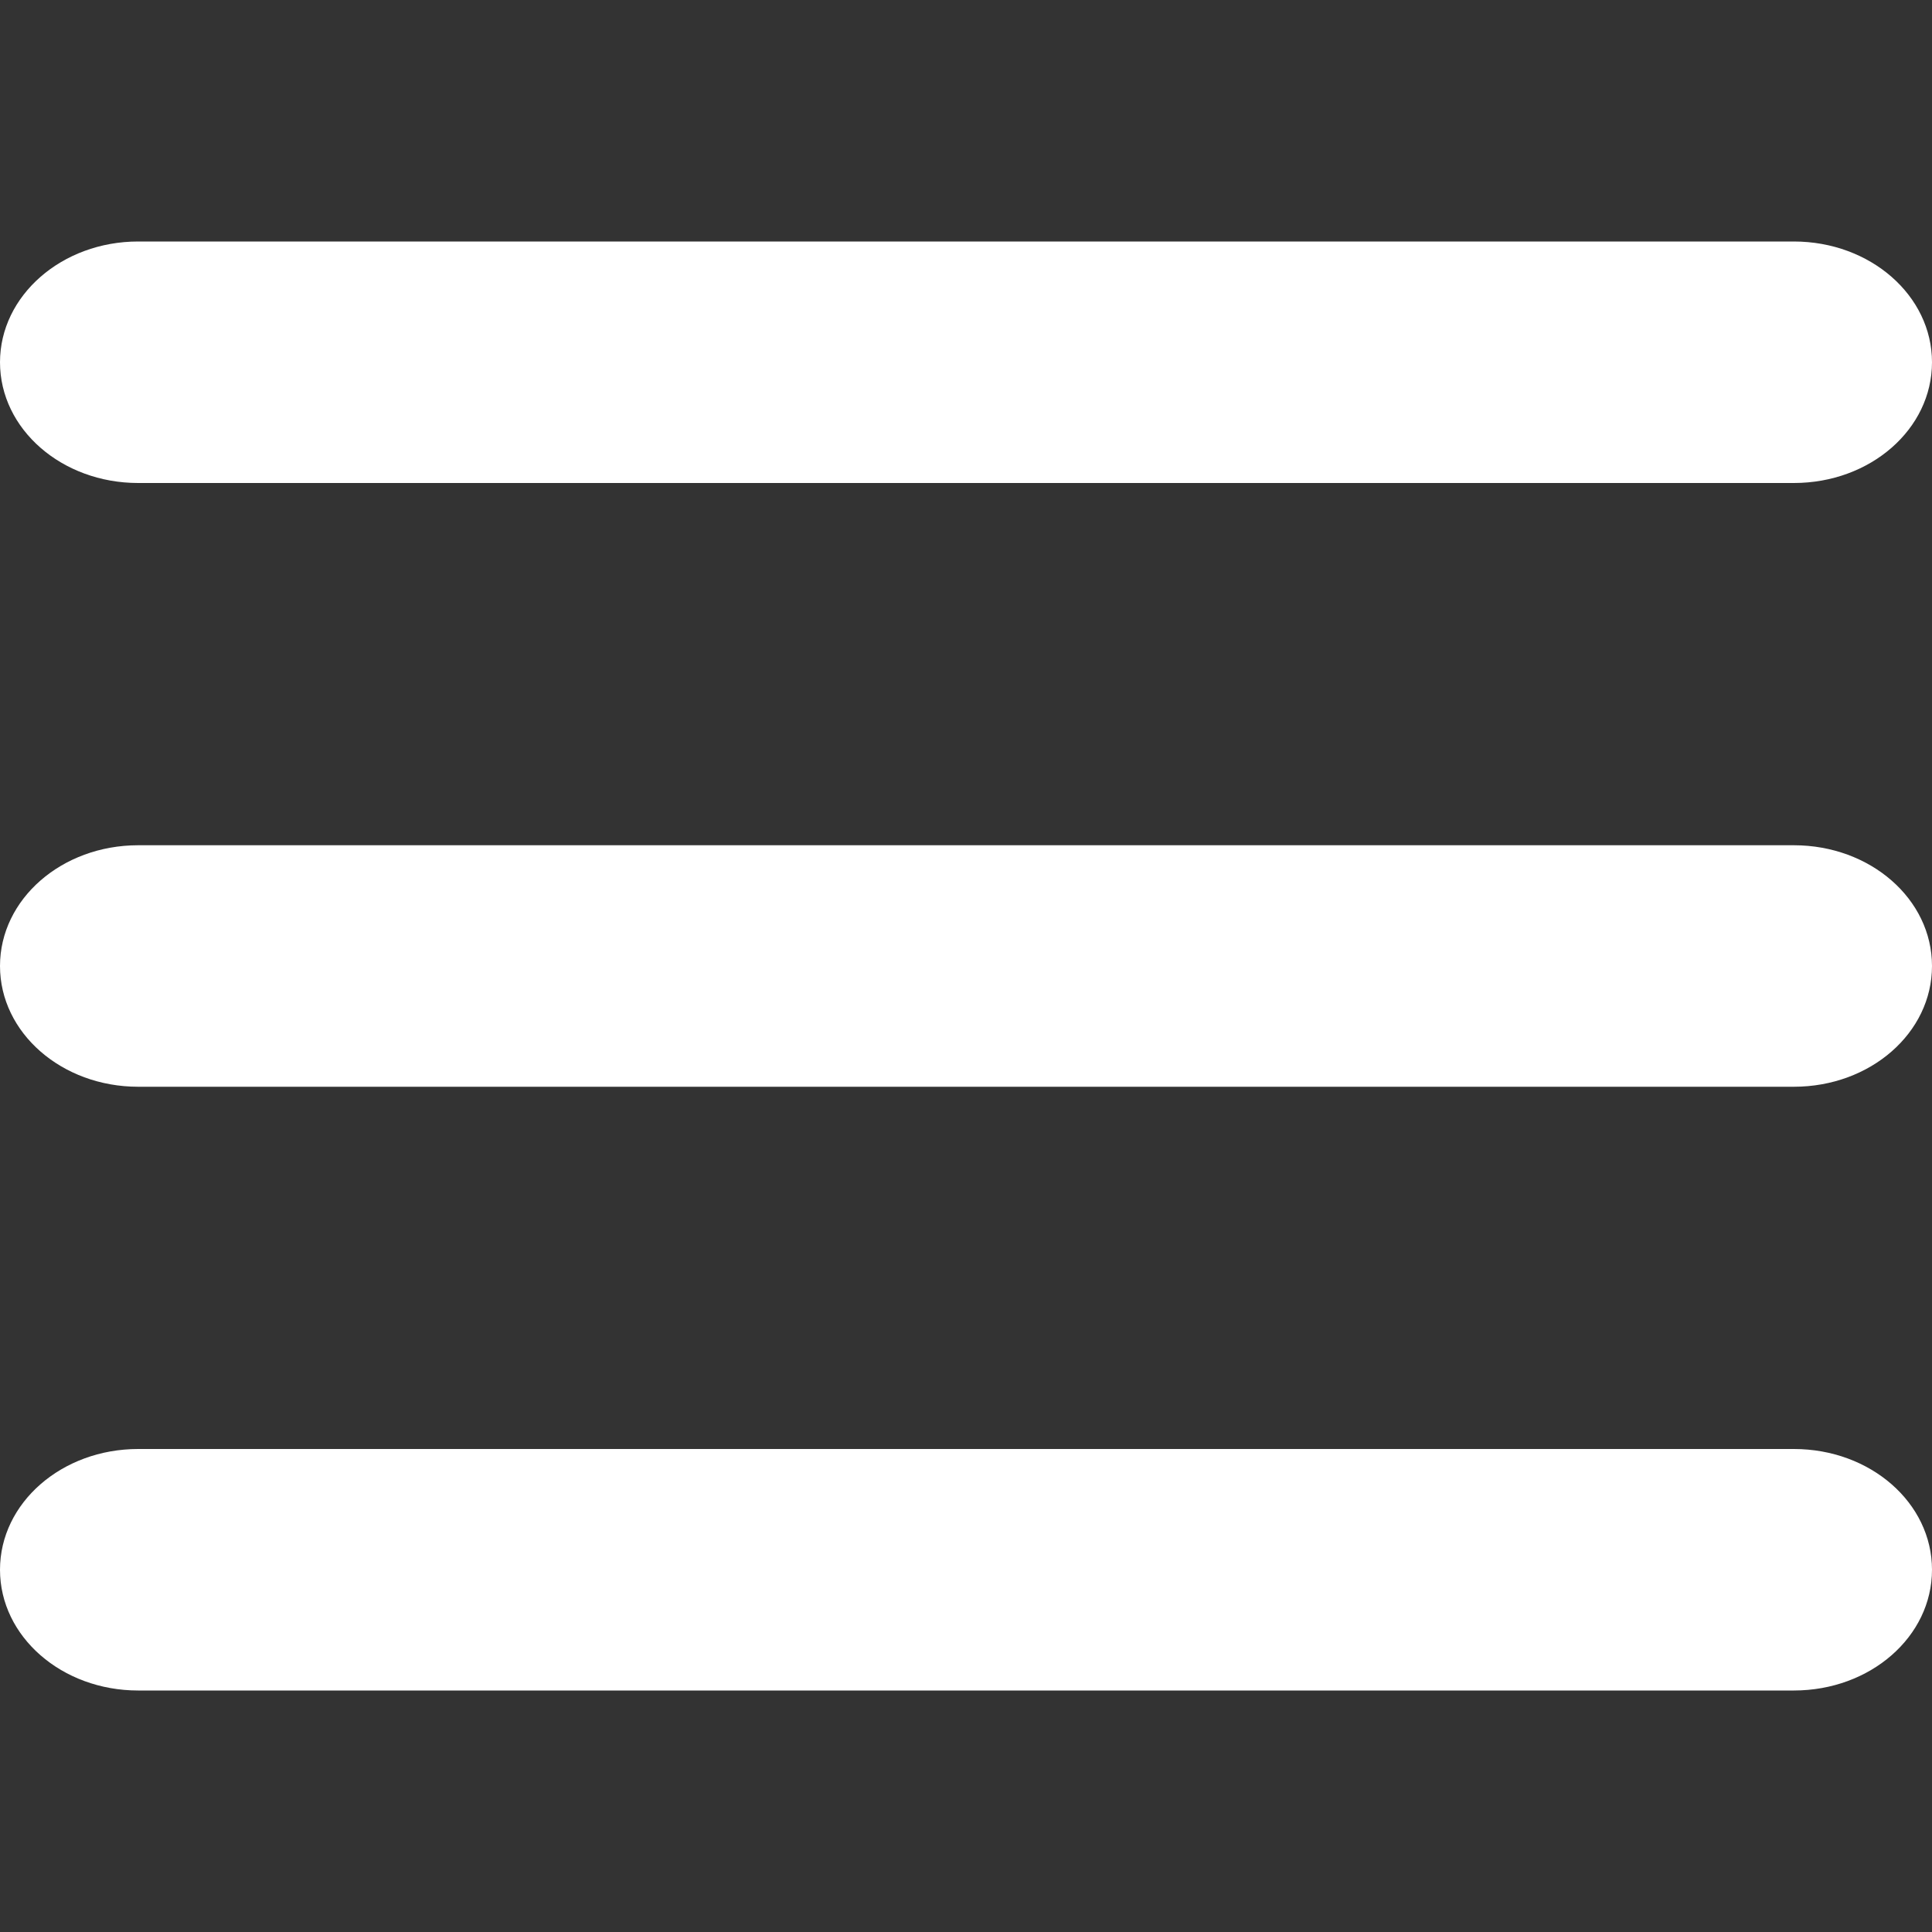 <?xml version="1.0" encoding="UTF-8"?>
<svg xmlns="http://www.w3.org/2000/svg" xmlns:xlink="http://www.w3.org/1999/xlink" width="30px" height="30px" viewBox="0 0 30 30" version="1.1">
<rect x="0" y="0" width="30" height="30" fill="#333333" stroke="none"/>
<g id="surface1">
<path style=" stroke:none;fill-rule:nonzero;fill: #fff;fill-opacity:1;" d="M 0 5.625 C 0 4.59 0.961 3.75 2.145 3.75 L 27.855 3.75 C 29.043 3.75 30 4.59 30 5.625 C 30 6.664 29.043 7.5 27.855 7.5 L 2.145 7.5 C 0.961 7.5 0 6.664 0 5.625 Z M 0 15 C 0 13.961 0.961 13.125 2.145 13.125 L 27.855 13.125 C 29.043 13.125 30 13.961 30 15 C 30 16.039 29.043 16.875 27.855 16.875 L 2.145 16.875 C 0.961 16.875 0 16.039 0 15 Z M 27.855 26.25 L 2.145 26.25 C 0.961 26.25 0 25.414 0 24.375 C 0 23.336 0.961 22.5 2.145 22.5 L 27.855 22.5 C 29.043 22.5 30 23.336 30 24.375 C 30 25.414 29.043 26.25 27.855 26.25 Z M 27.855 26.25 "/>
</g>
</svg>
